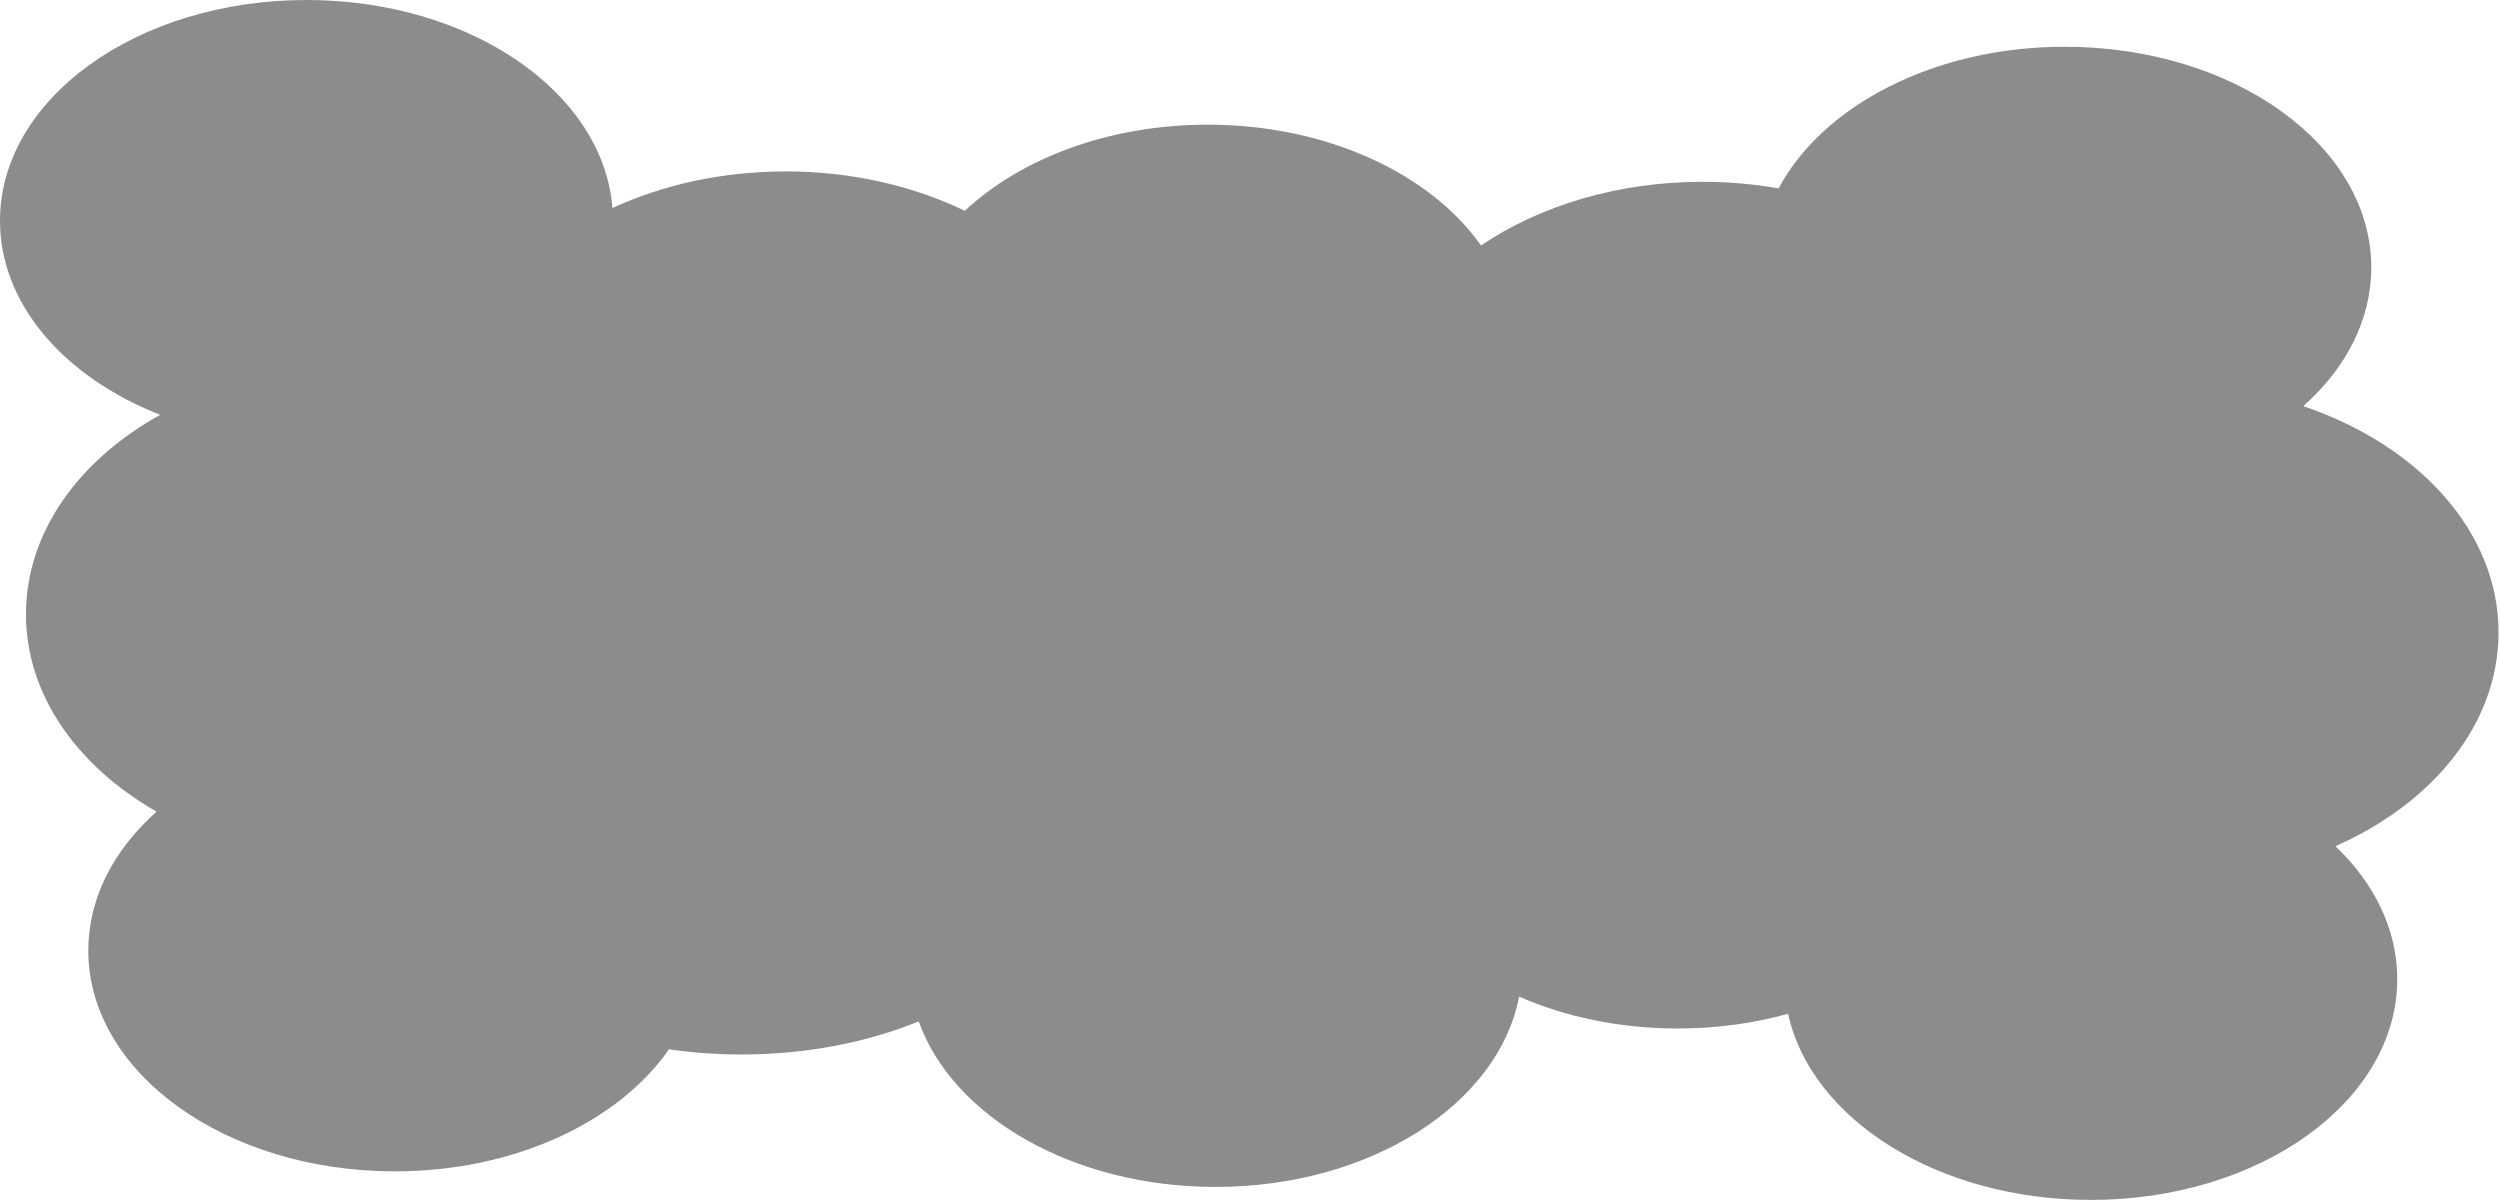 <svg width="1373" height="659" viewBox="0 0 1373 659" fill="none" xmlns="http://www.w3.org/2000/svg">
<path fill-rule="evenodd" clip-rule="evenodd" d="M1282.63 464.731C1303.94 485.043 1316.57 510.336 1316.57 537.755C1316.57 604.717 1241.22 659 1148.26 659C1064.28 659 994.672 614.702 982.001 556.777C963.214 561.996 942.8 564.857 921.459 564.857C889.548 564.857 859.712 558.46 834.286 547.35C822.975 606.396 752.639 651.868 667.558 651.868C589.139 651.868 523.245 613.237 504.551 560.952C476.293 572.47 442.95 579.121 407.239 579.121C393.56 579.121 380.229 578.145 367.397 576.294C339.765 616.03 282.712 643.31 216.814 643.31C123.855 643.31 48.498 589.026 48.498 522.065C48.498 493.15 62.55 466.598 86.003 445.761C42.403 420.876 14.264 381.572 14.264 337.345C14.264 292.452 43.257 252.632 87.983 227.815C35.571 207.271 0 167.25 0 121.245C0 54.283 75.358 0 168.316 0C258.012 0 331.321 50.54 336.356 114.243C364.033 101.495 396.614 94.143 431.488 94.143C467.737 94.143 501.509 102.086 529.87 115.776C560.646 87.004 608.957 68.468 663.279 68.468C728.795 68.468 785.569 95.432 813.379 134.794C845.601 113.07 888.244 99.849 935.01 99.849C949.395 99.849 963.39 101.099 976.811 103.464C1001.07 57.968 1062.3 25.675 1133.99 25.675C1226.95 25.675 1302.31 79.958 1302.31 146.92C1302.31 175.765 1288.33 202.258 1264.98 223.072C1328.19 244.41 1372.2 292.02 1372.2 347.33C1372.2 397.329 1336.24 441.036 1282.63 464.731Z" fill="#8C8C8C"/>
</svg>
